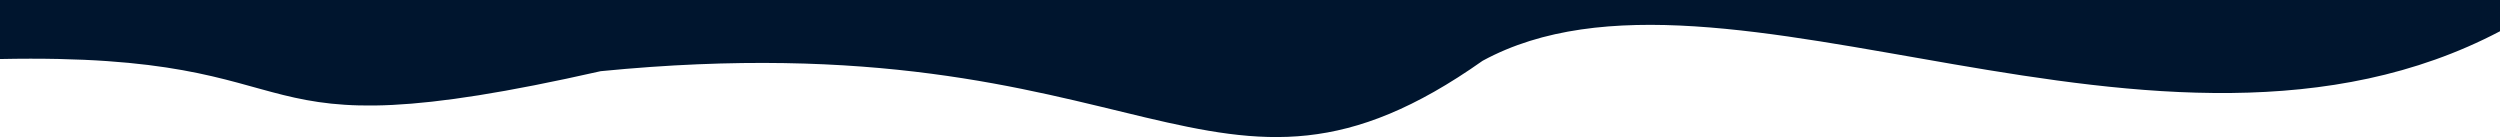 <svg xmlns="http://www.w3.org/2000/svg" viewBox="0 400 1440 78.95">
	<path d="M0 434C195 430 125 491 346 441 661 410 698 545 854 435 992 360 1244 521 1440 418L1440 400 1380 400 0 400Z" fill="#00152E"/>
</svg>
